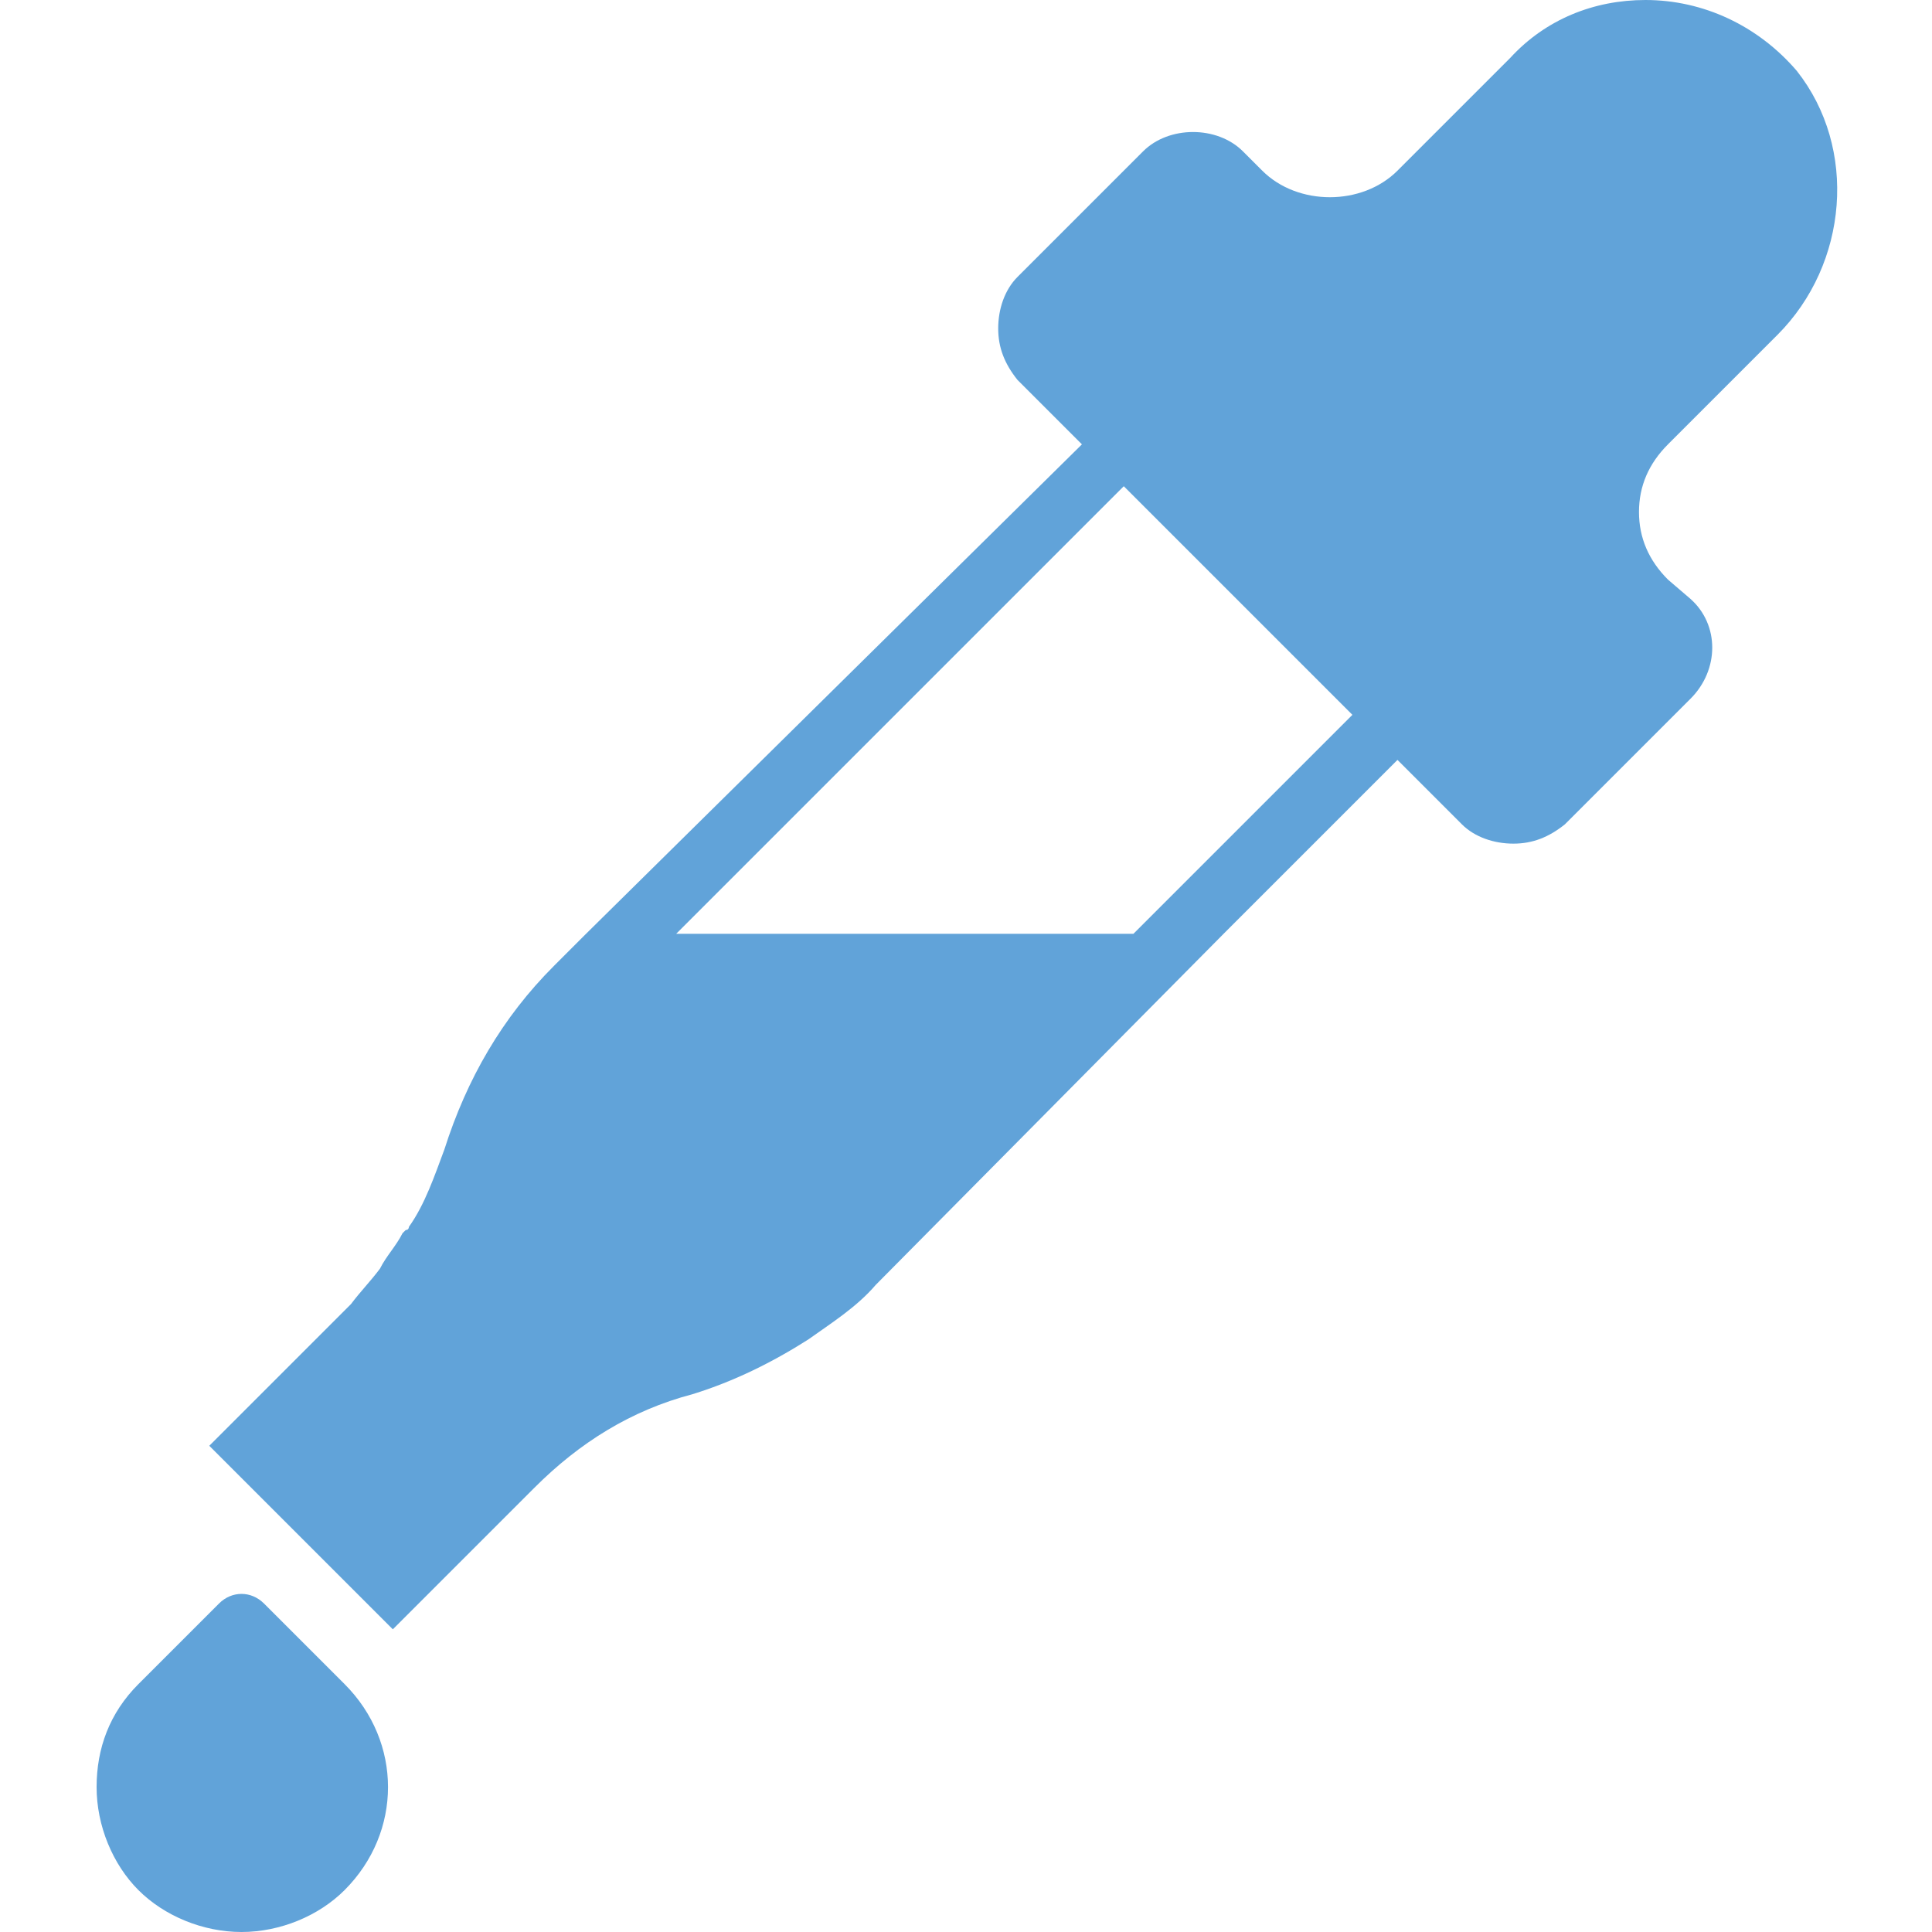 <?xml version="1.0" encoding="utf-8"?>
<!-- Generator: Adobe Illustrator 26.0.0, SVG Export Plug-In . SVG Version: 6.00 Build 0)  -->
<svg version="1.1" id="Capa_1" xmlns="http://www.w3.org/2000/svg" xmlns:xlink="http://www.w3.org/1999/xlink" x="0px" y="0px"
	 viewBox="0 0 60 60" style="enable-background:new 0 0 60 60;" xml:space="preserve">
<style type="text/css">
	.st0{fill:#61A3D9;}
</style>
<g>
	<path class="st0" d="M8.2,49.8c-0.4-0.4-1-0.4-1.4,0l-2.5,2.5c-0.9,0.9-1.3,2-1.3,3.2c0,1.2,0.5,2.4,1.3,3.2s2,1.3,3.2,1.3
		c1.2,0,2.4-0.5,3.2-1.3c1.8-1.8,1.8-4.6,0-6.4L8.2,49.8z"/>
	<path class="st0" d="M55.2,10.4c2.2-2.2,2.5-5.8,0.6-8.2C54.6,0.8,52.9,0,51.1,0c-1.6,0-3.1,0.6-4.2,1.8l-3.5,3.5
		c-1.1,1.1-3.1,1.1-4.2,0l-0.6-0.6c-0.8-0.8-2.3-0.8-3.1,0l-3.9,3.9c-0.4,0.4-0.6,1-0.6,1.6c0,0.6,0.2,1.1,0.6,1.6l2,2L18.2,29l-1,1
		c-1.6,1.6-2.7,3.5-3.4,5.7c-0.3,0.8-0.6,1.7-1.1,2.4c0,0,0,0.1-0.1,0.1c0,0-0.1,0.1-0.1,0.1c-0.2,0.4-0.5,0.7-0.7,1.1
		c-0.3,0.4-0.6,0.7-0.9,1.1l-4.4,4.4l5.7,5.7l4.4-4.4c1.4-1.4,3-2.4,4.9-2.9c1.3-0.4,2.5-1,3.6-1.7c0.7-0.5,1.5-1,2.1-1.7L38,29l0,0
		l5.4-5.4l2,2c0.4,0.4,1,0.6,1.6,0.6s1.1-0.2,1.6-0.6l3.9-3.9c0.9-0.9,0.9-2.3,0-3.1L51.8,18c-0.6-0.6-0.9-1.3-0.9-2.1
		s0.3-1.5,0.9-2.1L55.2,10.4z M35.2,29H21l13.9-13.9l7.1,7.1L35.2,29z"/>
</g>
</svg>
